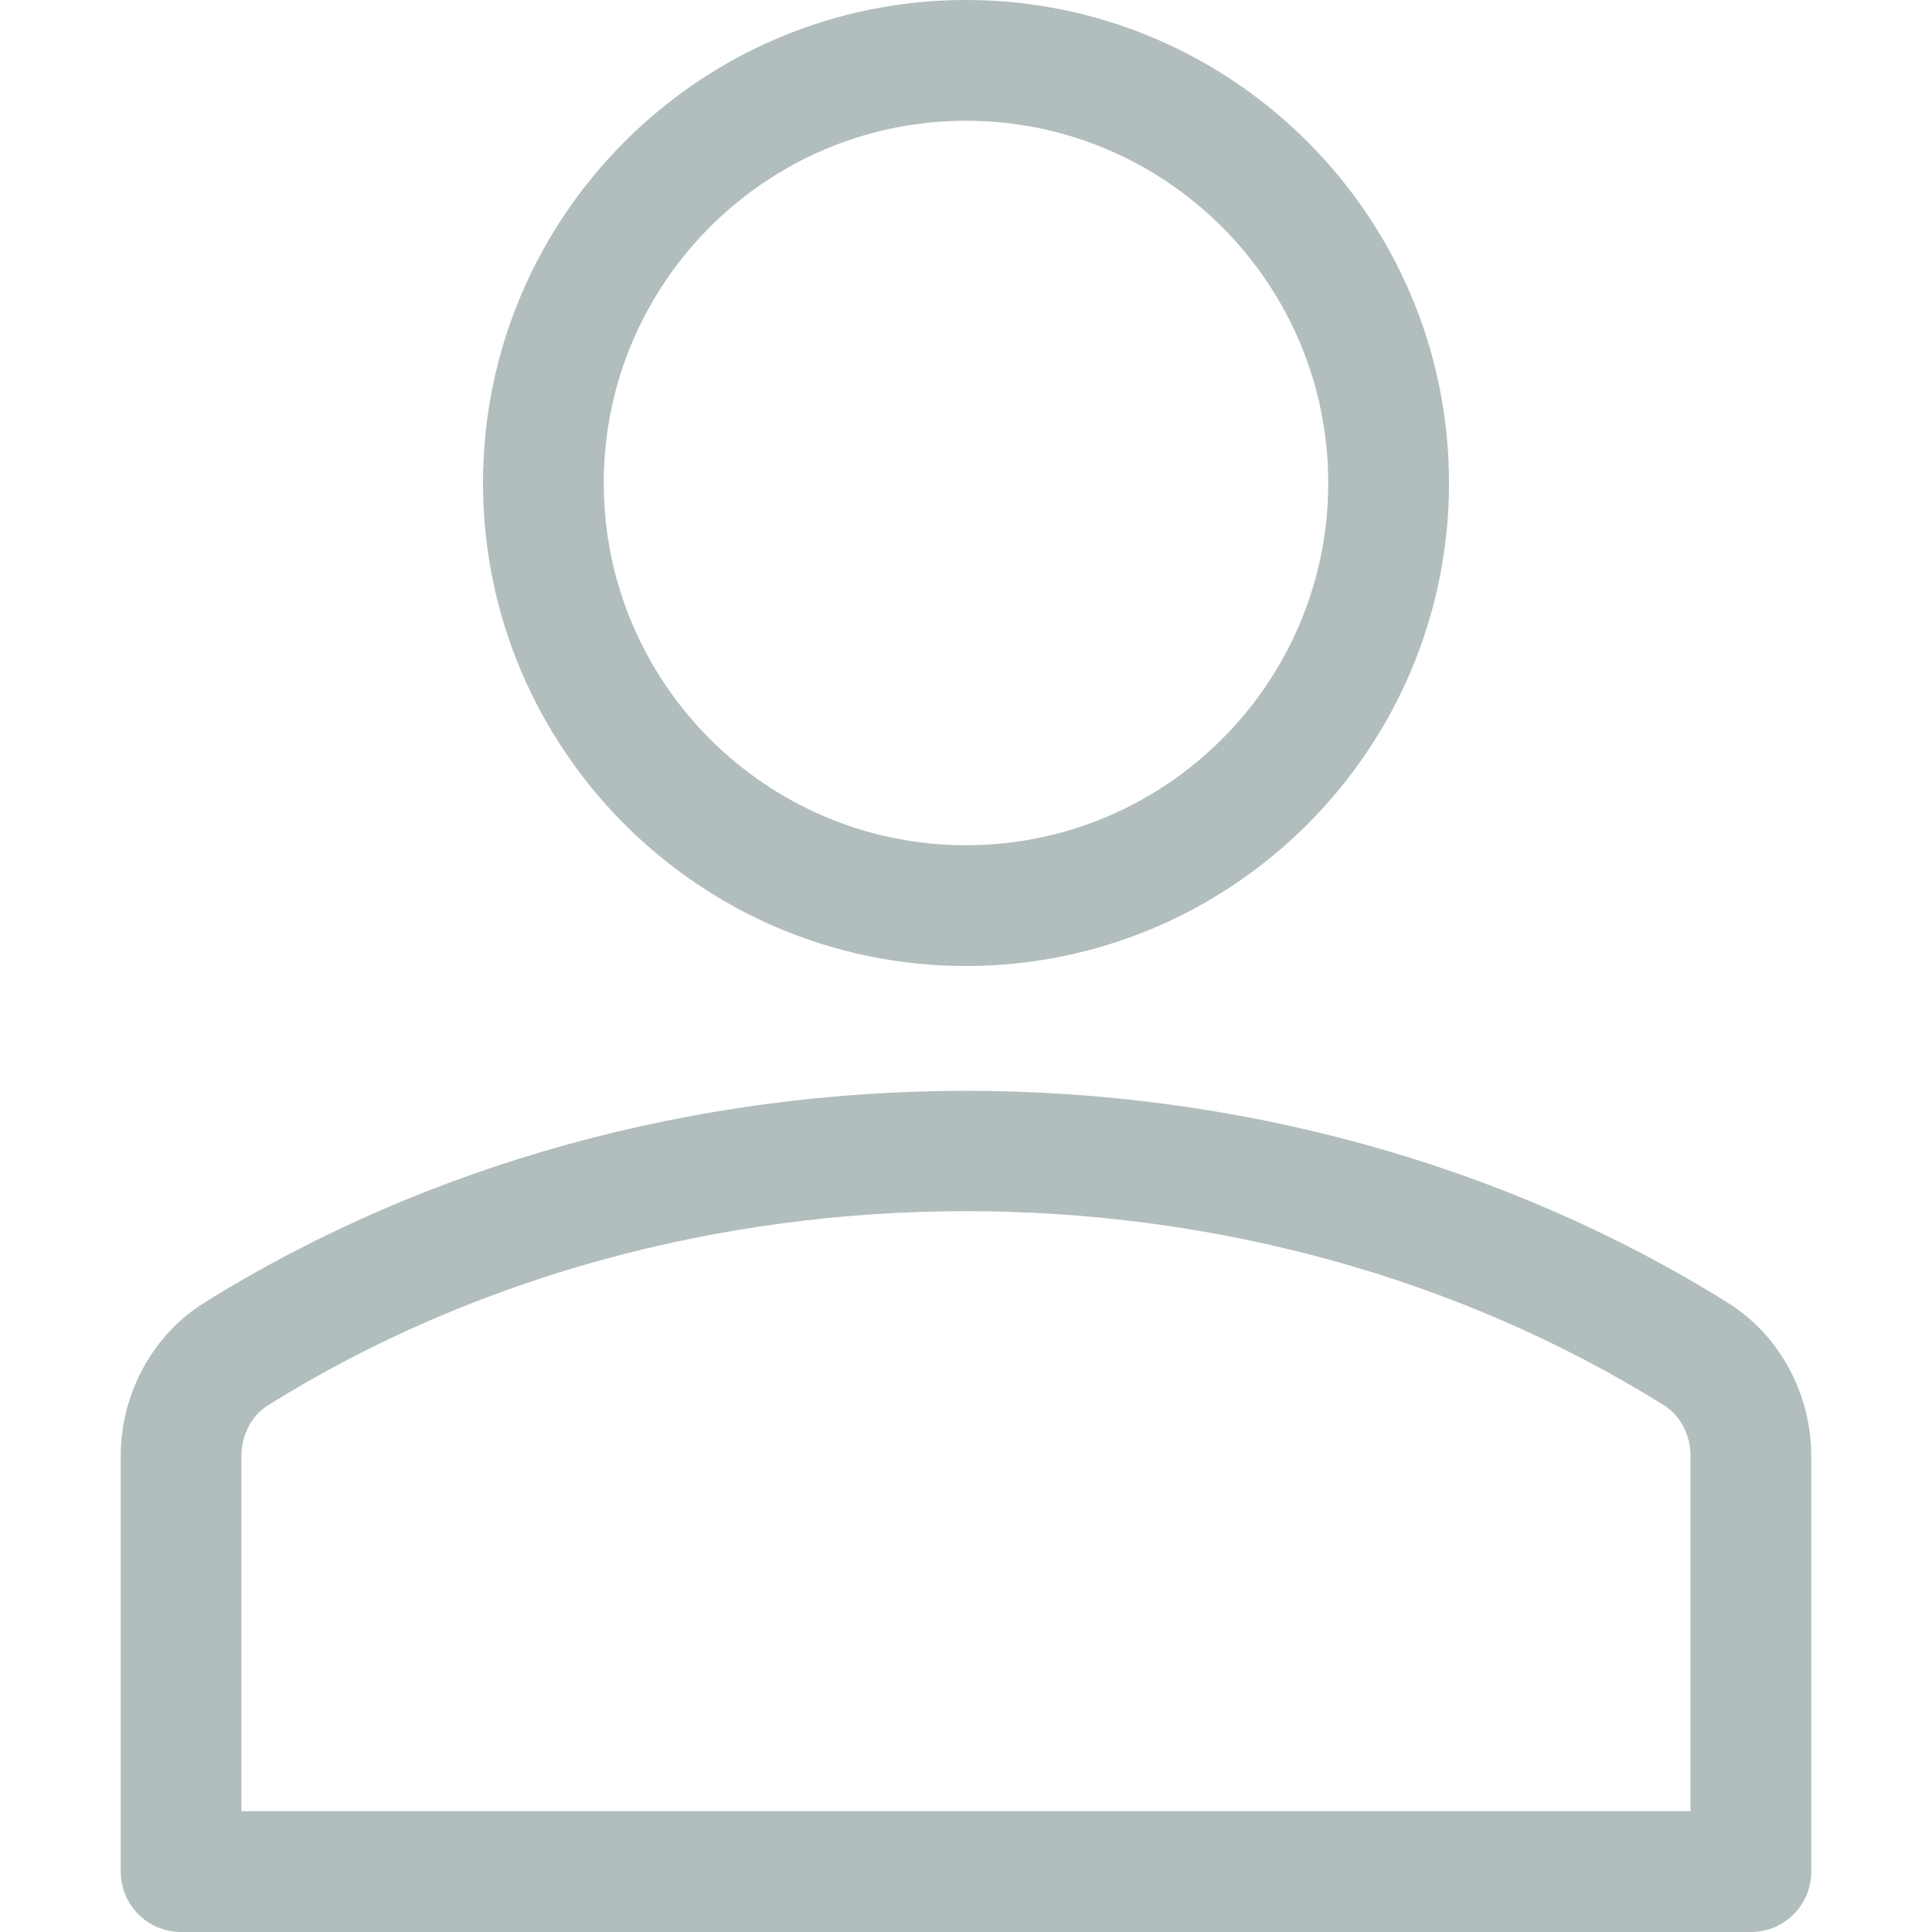 <svg version="1.1" xmlns="http://www.w3.org/2000/svg" width="32" height="32" viewBox="0 0 32 32" fill="#b2bdbd">
<title>user</title>
<path d="M16 16c-4.411 0-8-3.589-8-8s3.589-8 8-8 8 3.589 8 8c0 4.411-3.589 8-8 8zM16 2c-3.309 0-6 2.691-6 6s2.691 6 6 6 6-2.691 6-6c0-3.309-2.691-6-6-6z"></path>
<path d="M29 32h-26c-0.553 0-1-0.447-1-1v-6.884c0-1.033 0.528-2.004 1.378-2.535 7.51-4.685 17.741-4.684 25.243-0.001 0.851 0.532 1.379 1.503 1.379 2.536v6.884c0 0.553-0.447 1-1 1zM4 30h24v-5.884c0-0.349-0.168-0.671-0.439-0.84-6.866-4.286-16.252-4.289-23.124 0.001-0.27 0.168-0.438 0.49-0.438 0.839l-0 5.884z"></path>
</svg>

